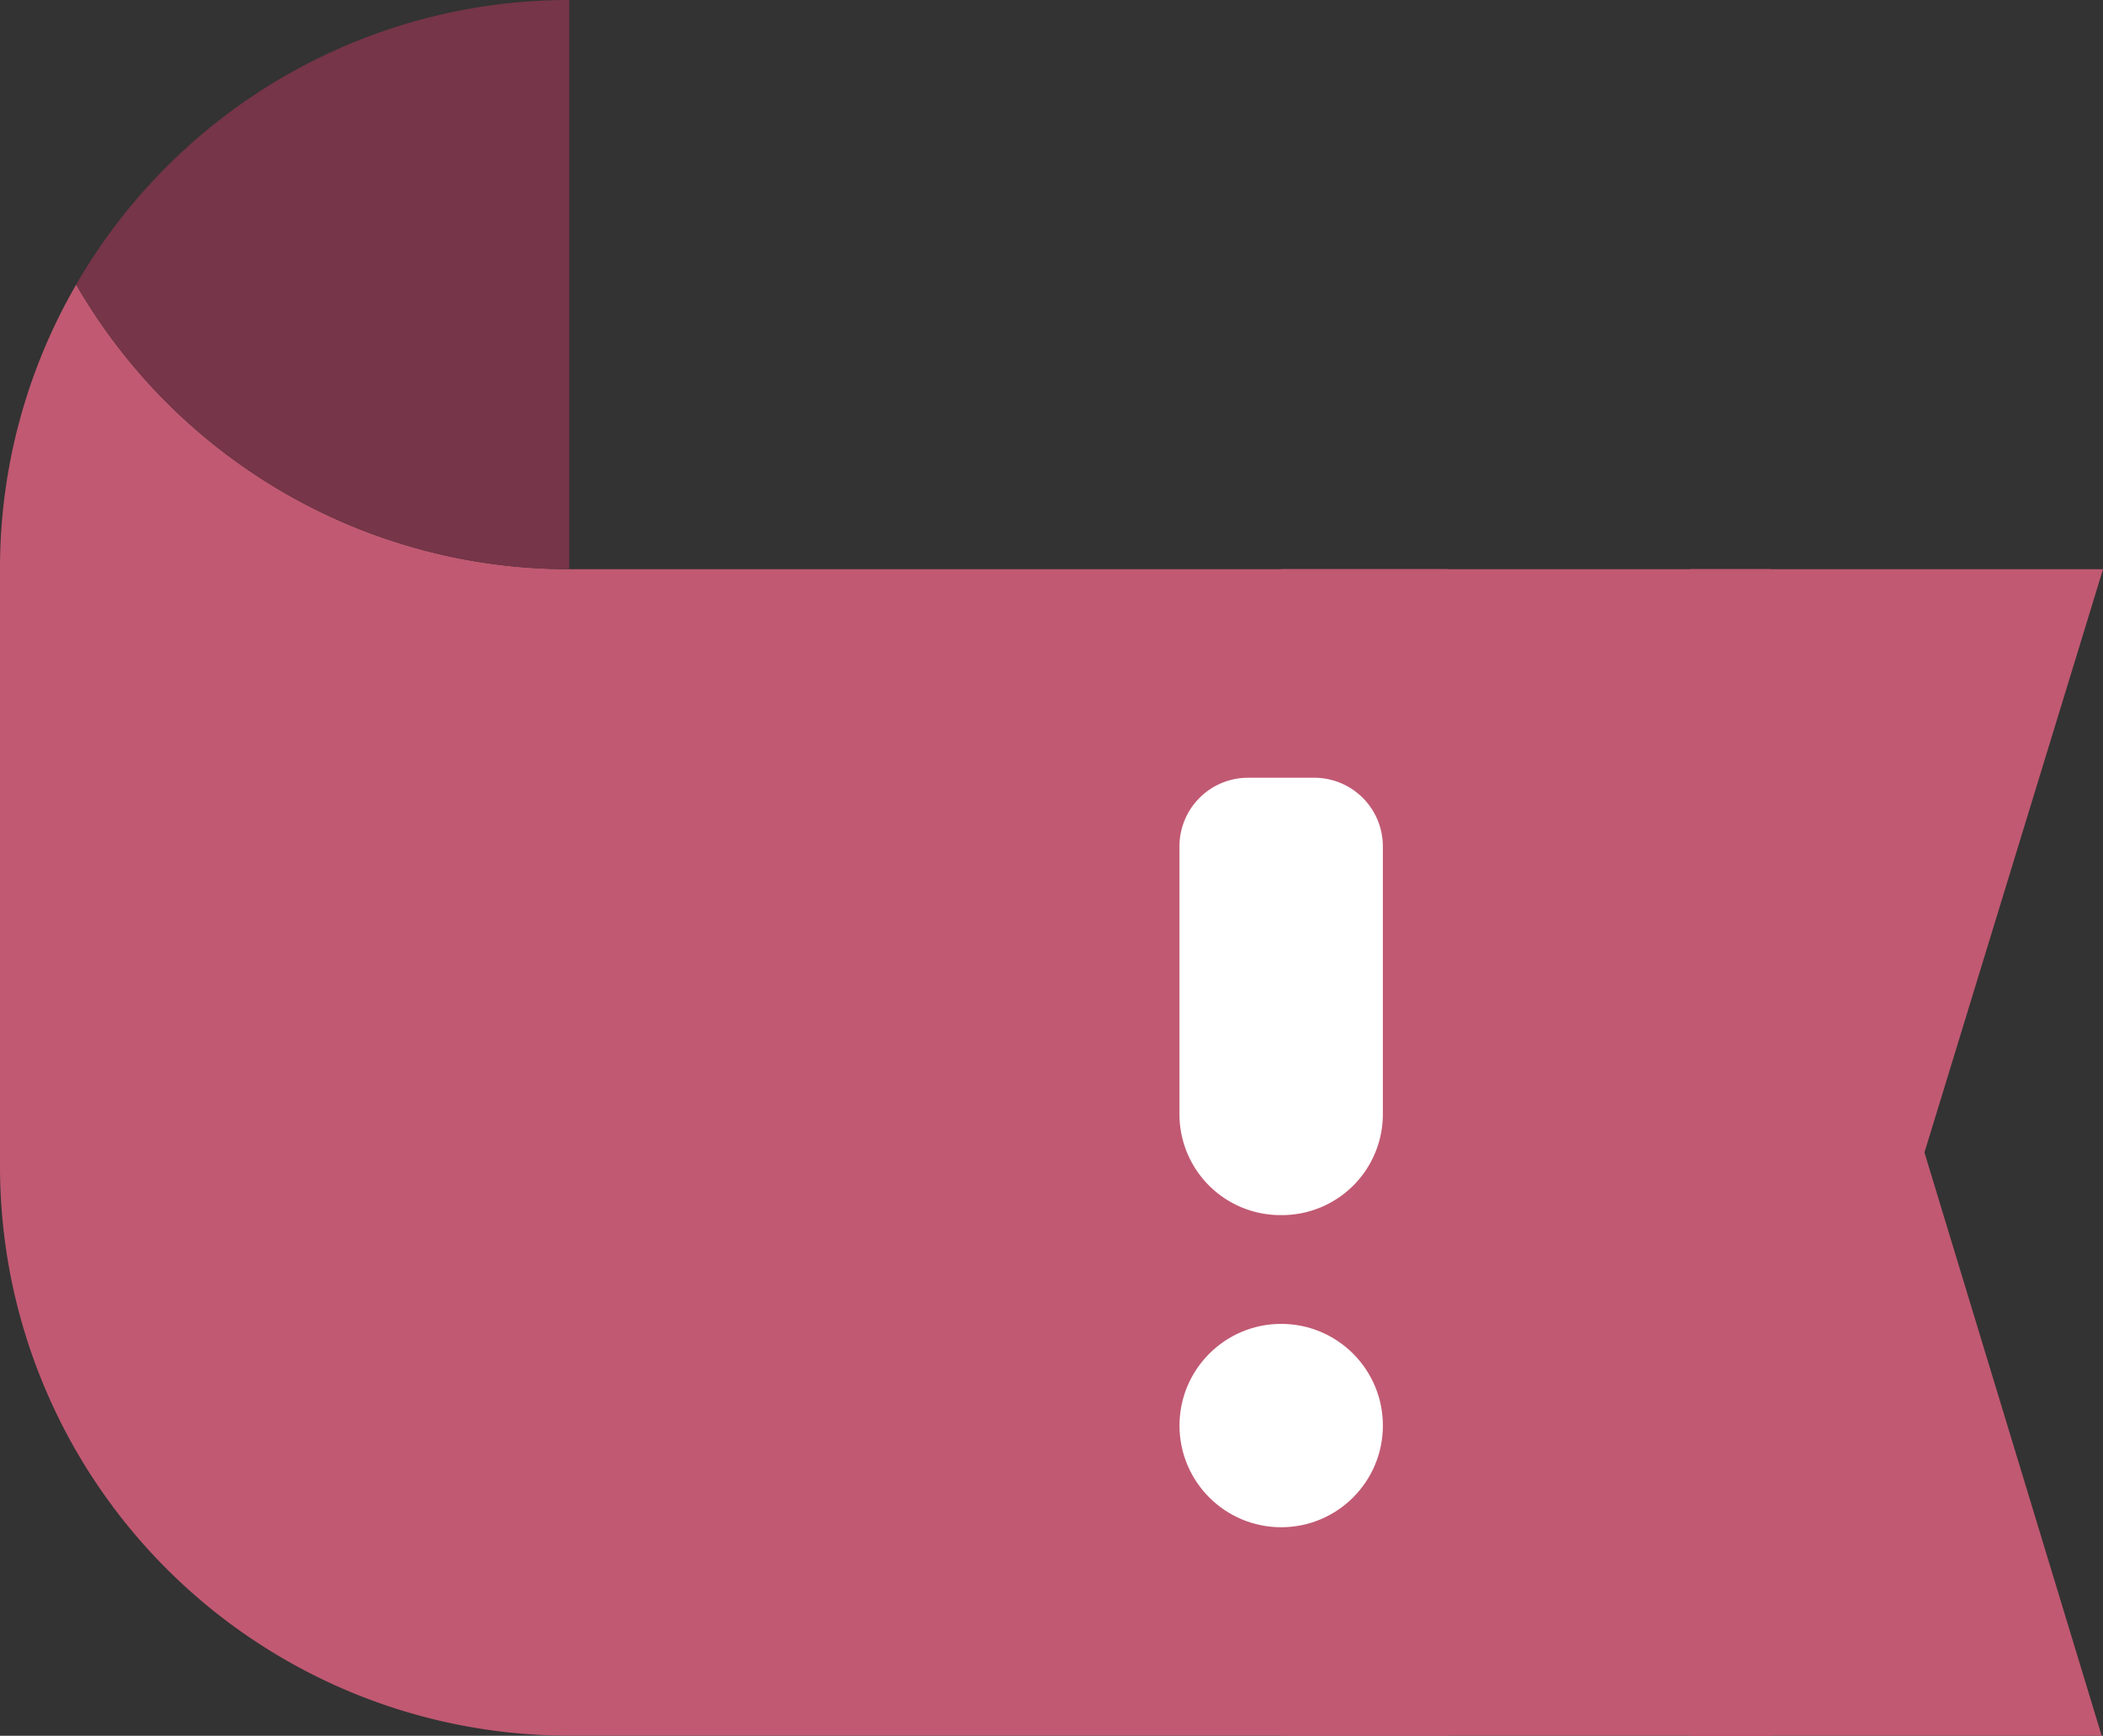 <svg xmlns="http://www.w3.org/2000/svg" viewBox="0 0 598.47 494.04"><rect x="0" y="0" width="598.47" height="494.04" fill="#333333" stroke="none"/><defs><style>.cls-1{fill:#c15972;}.cls-2{fill:#763548;}.cls-3{fill:#fff;}</style></defs><g id="Layer_2" data-name="Layer 2"><g id="Layer_1-2" data-name="Layer 1"><path class="cls-1" d="M162,162A161.93,161.93,0,0,1,21.68,81,161.19,161.19,0,0,0,0,162V332A162,162,0,0,0,162,494H412.09V162Z"/><polygon class="cls-1" points="547.66 328.02 598.48 162 481.02 162 481.02 494.04 598.1 494.04 547.66 328.02"/><path class="cls-2" d="M162,162V0A161.93,161.93,0,0,0,21.68,81,161.93,161.93,0,0,0,162,162Z"/><rect class="cls-1" x="364.6" y="162" width="139.4" height="332.04"/><path class="cls-3" d="M355.19,221.36H374a19.53,19.53,0,0,1,19.53,19.53v76.23a28.72,28.72,0,0,1-28.72,28.72h-.44a28.72,28.72,0,0,1-28.72-28.72V240.89a19.53,19.53,0,0,1,19.53-19.53Z"/><circle class="cls-3" cx="364.6" cy="405.74" r="28.94"/></g></g></svg>